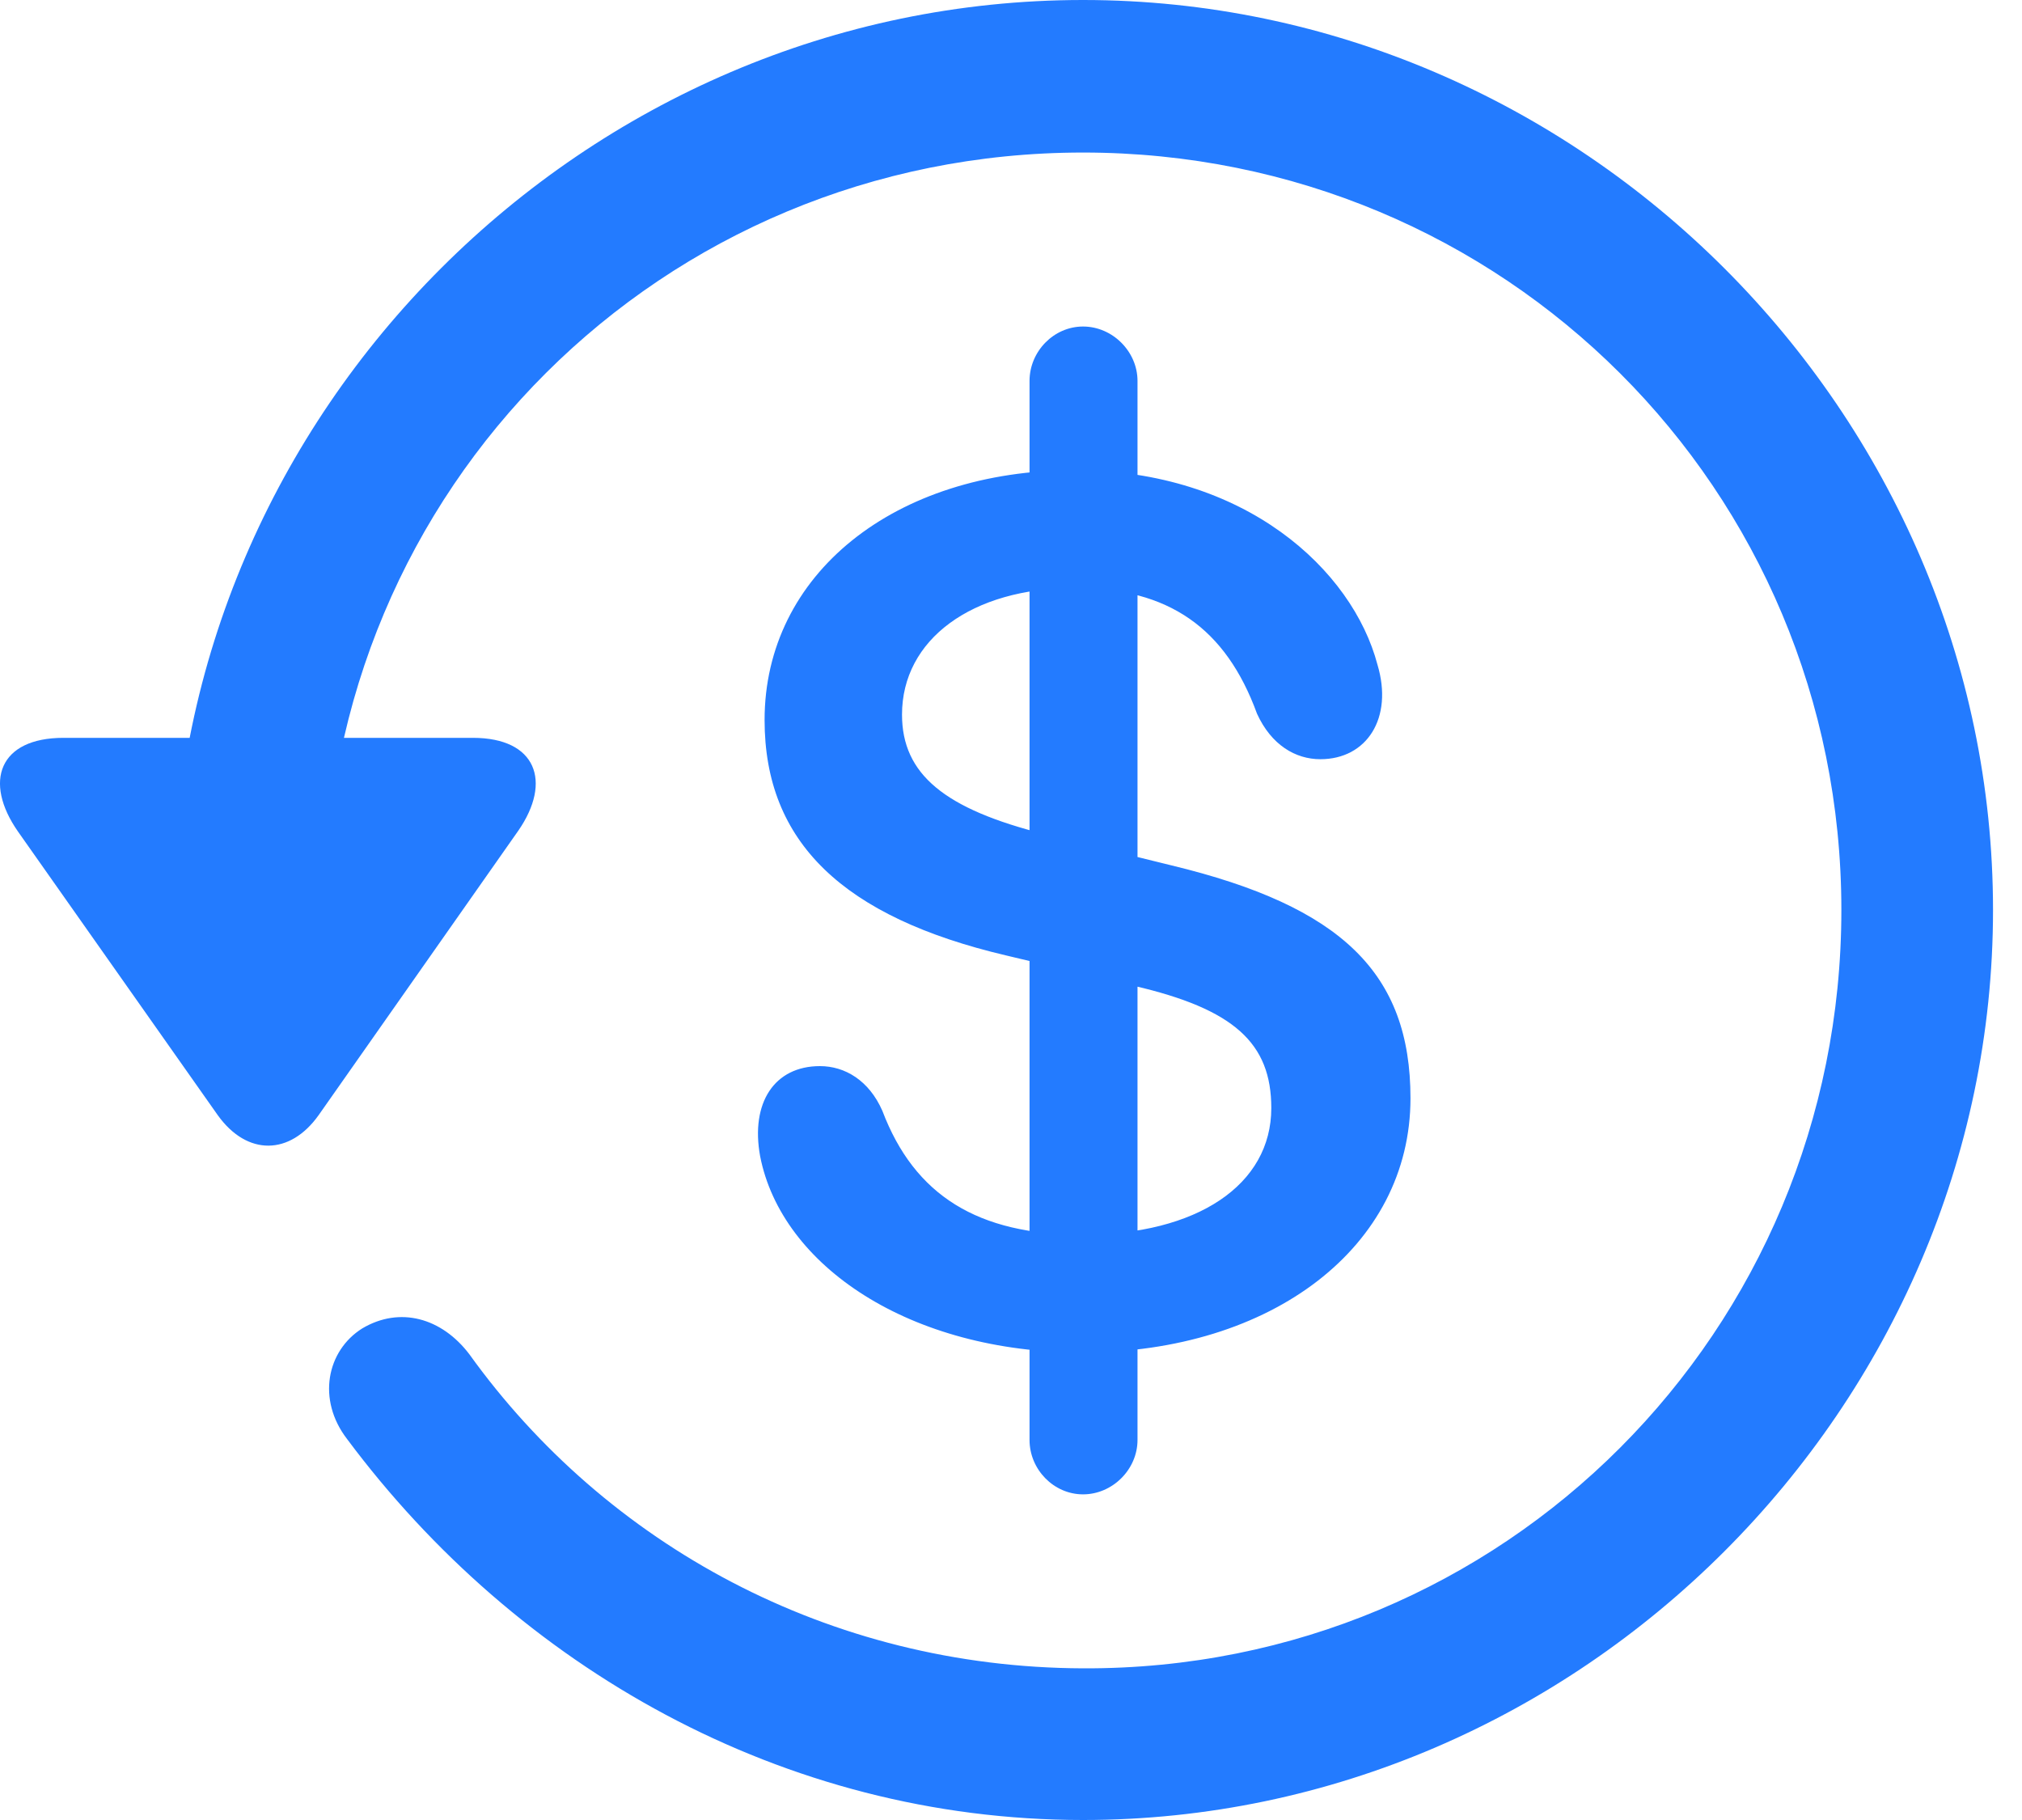 <svg width="30" height="27" viewBox="0 0 30 27" fill="none" xmlns="http://www.w3.org/2000/svg">
<path d="M16.056 20.065C18.875 20.065 20.927 18.49 20.927 16.293C20.927 14.44 19.908 13.447 17.38 12.838L15.5 12.375C14.018 12.004 13.383 11.488 13.383 10.601C13.383 9.49 14.415 8.722 15.95 8.722C17.34 8.722 18.187 9.318 18.65 10.588C18.862 11.052 19.22 11.263 19.59 11.263C20.278 11.263 20.675 10.654 20.437 9.86C20.067 8.457 18.478 6.975 15.95 6.975C13.264 6.975 11.344 8.524 11.344 10.681C11.344 12.494 12.509 13.606 14.931 14.175L16.824 14.625C18.306 14.969 18.862 15.472 18.862 16.438C18.862 17.576 17.764 18.318 16.056 18.318C14.508 18.318 13.568 17.735 13.091 16.478C12.893 16.028 12.536 15.816 12.165 15.816C11.49 15.816 11.133 16.359 11.278 17.153C11.596 18.781 13.502 20.065 16.056 20.065ZM15.275 21.362C15.275 21.799 15.633 22.169 16.069 22.169C16.506 22.169 16.877 21.799 16.877 21.362V5.651C16.877 5.215 16.506 4.844 16.069 4.844C15.633 4.844 15.275 5.215 15.275 5.651V21.362ZM16.069 27C23.442 27 29.57 20.872 29.57 13.5C29.57 6.115 23.442 0 16.069 0C8.684 0 2.569 6.101 2.569 13.487H4.819C4.819 7.24 9.822 2.263 16.069 2.263C22.317 2.263 27.32 7.253 27.32 13.5C27.32 19.747 22.317 24.776 16.069 24.75C12.297 24.737 8.989 22.91 6.964 20.091C6.553 19.549 5.931 19.377 5.375 19.707C4.846 20.038 4.7 20.766 5.15 21.349C7.665 24.724 11.609 27 16.069 27ZM0.941 10.946C-0.011 10.946 -0.25 11.594 0.266 12.335L3.231 16.544C3.668 17.153 4.303 17.14 4.727 16.544L7.691 12.322C8.194 11.594 7.956 10.946 7.017 10.946H0.941Z" fill="#237BFF"/>
</svg>

